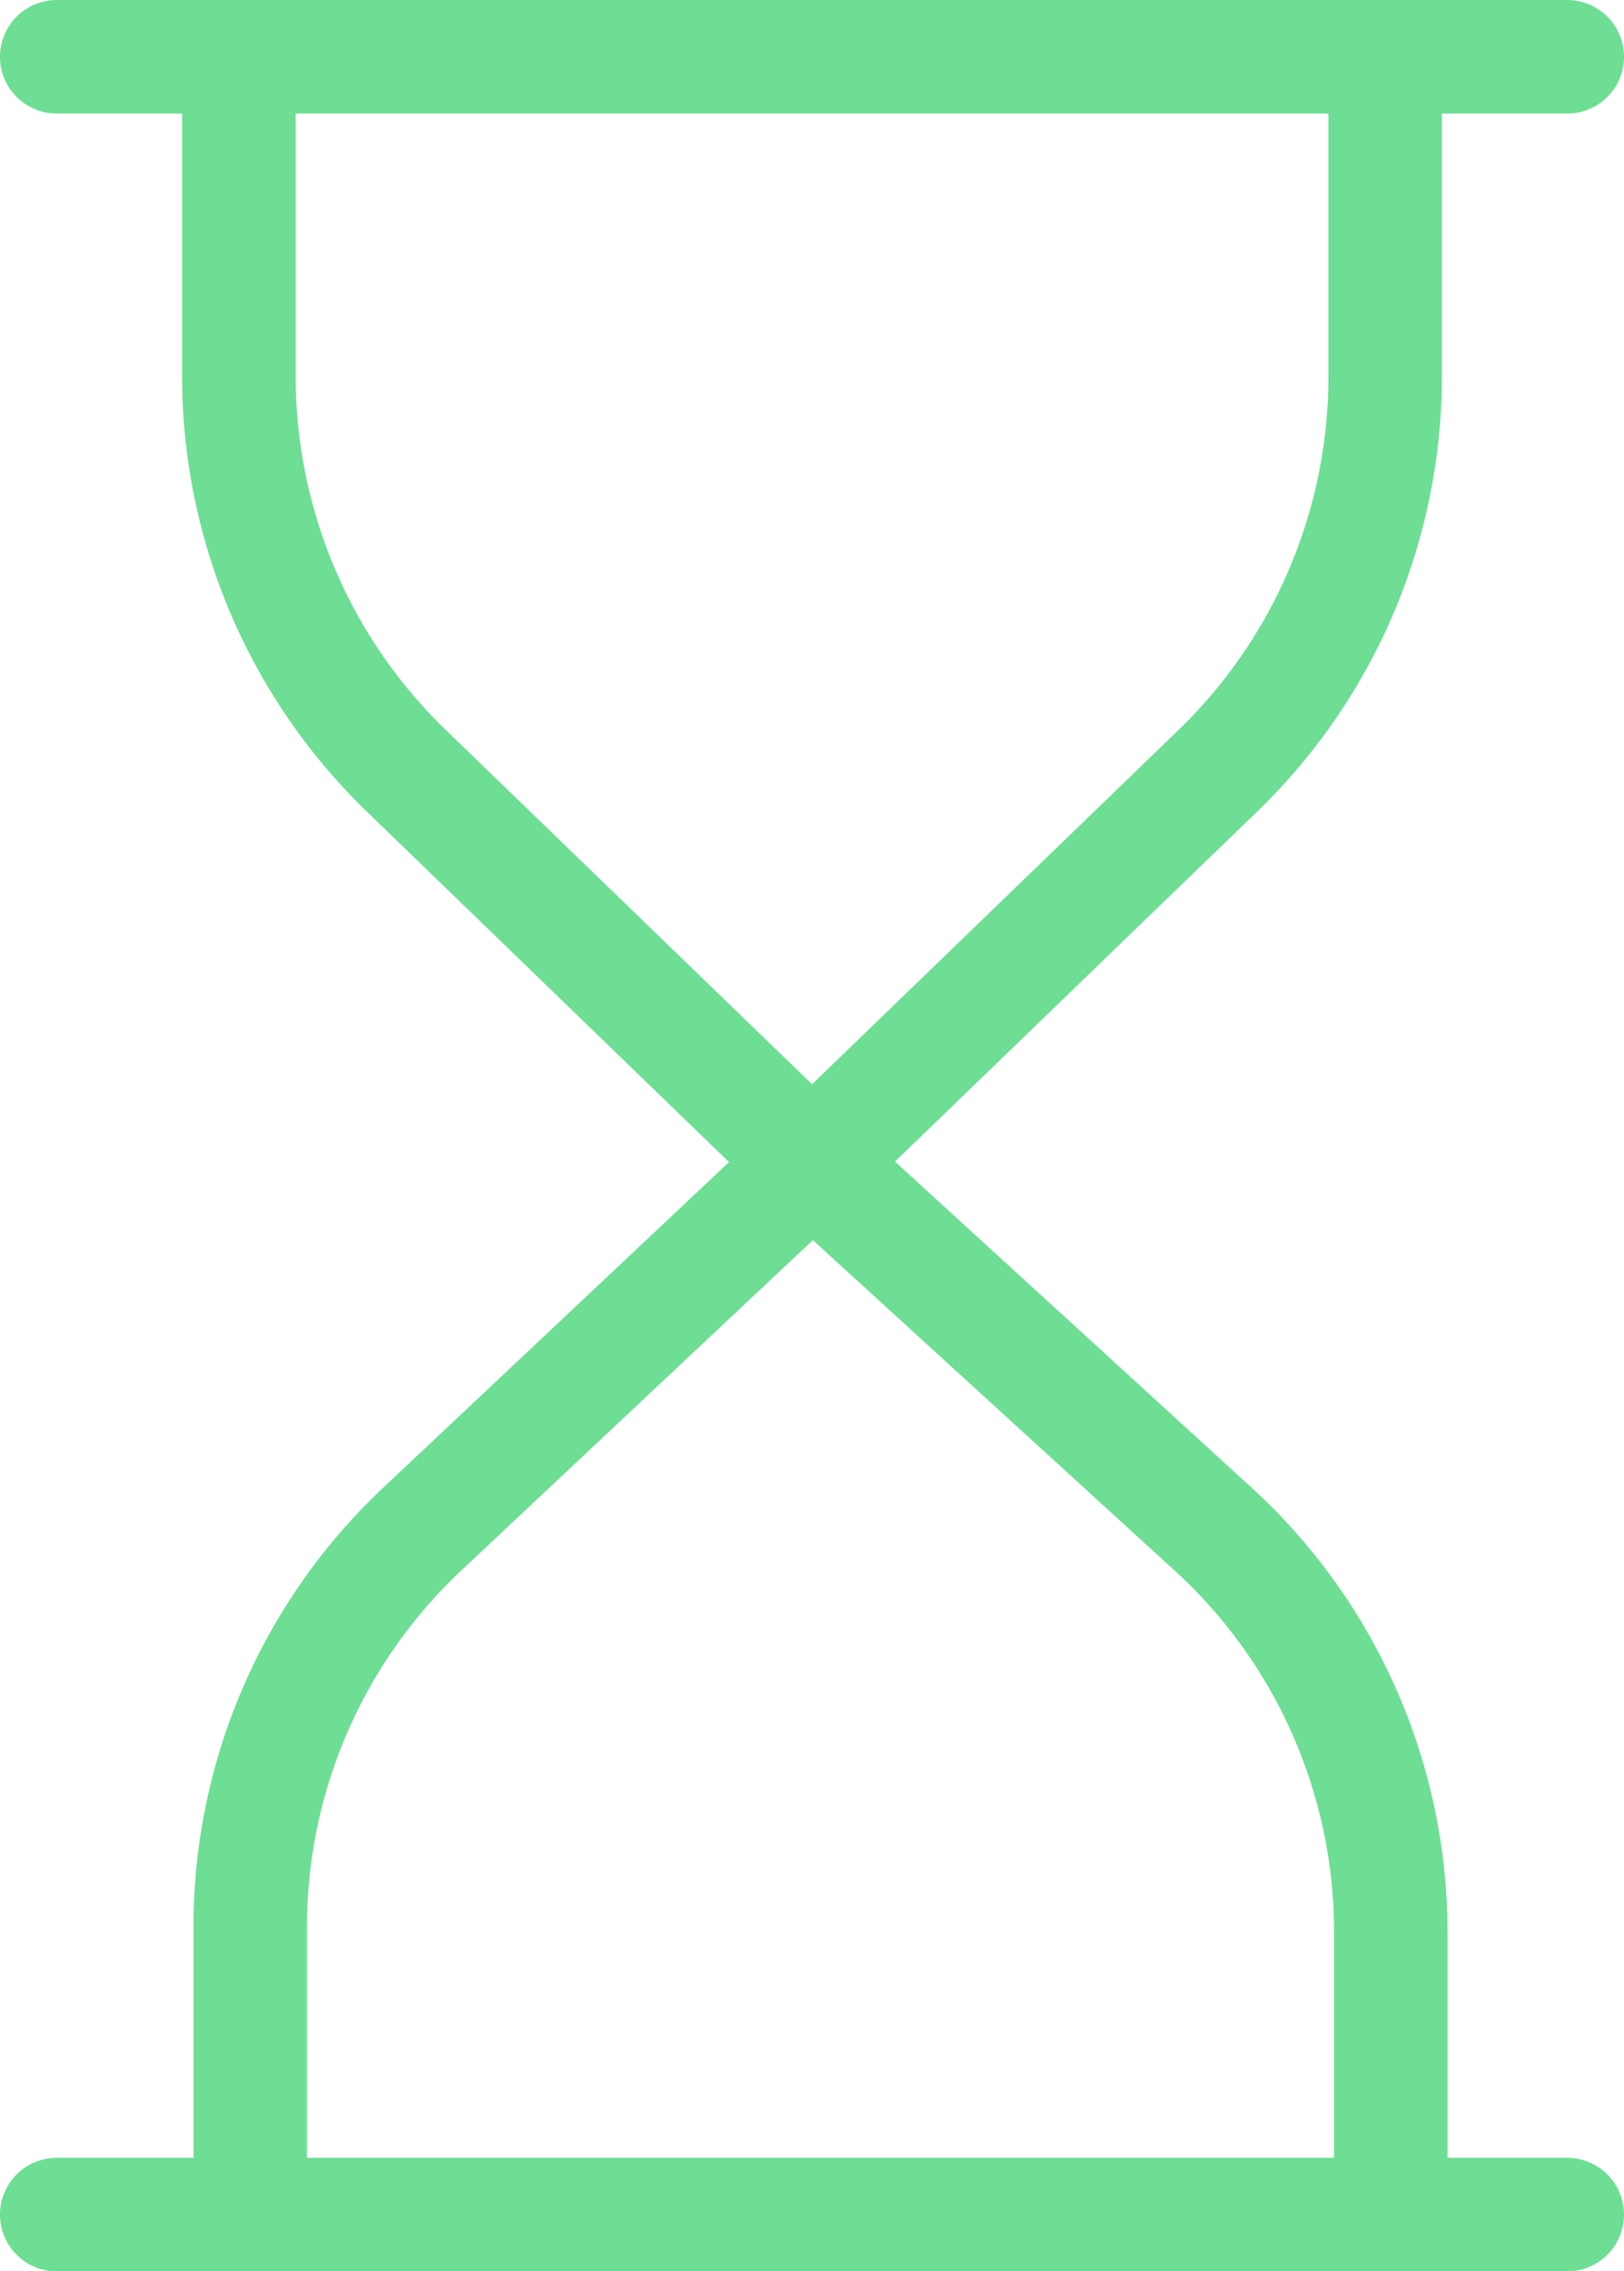 <svg xmlns="http://www.w3.org/2000/svg" width="16.115" height="22.523" viewBox="0 0 16.115 22.523"><defs><style>.a{fill:#6dde94;}</style></defs><path class="a" d="M14.308,3.76V1.126h1.244a.563.563,0,1,0,0-1.126H.563a.563.563,0,1,0,0,1.126H1.807V3.76A6.007,6.007,0,0,0,3.634,8.043l3.6,3.482-3.443,3.24A5.974,5.974,0,0,0,1.92,19.113V21.4H.563a.563.563,0,0,0,0,1.126H15.552a.563.563,0,0,0,0-1.126H14.364V19.155a5.98,5.98,0,0,0-1.943-4.4L8.881,11.52l3.6-3.477A6.006,6.006,0,0,0,14.308,3.76Zm-1.07,15.4V21.4H3.046V19.113a4.847,4.847,0,0,1,1.52-3.527l3.5-3.287,3.6,3.286A4.851,4.851,0,0,1,13.238,19.155Zm-5.18-8.407L4.418,7.234A4.876,4.876,0,0,1,2.934,3.76V1.126H13.182V3.76A4.877,4.877,0,0,1,11.7,7.234Zm0,0"/></svg>
